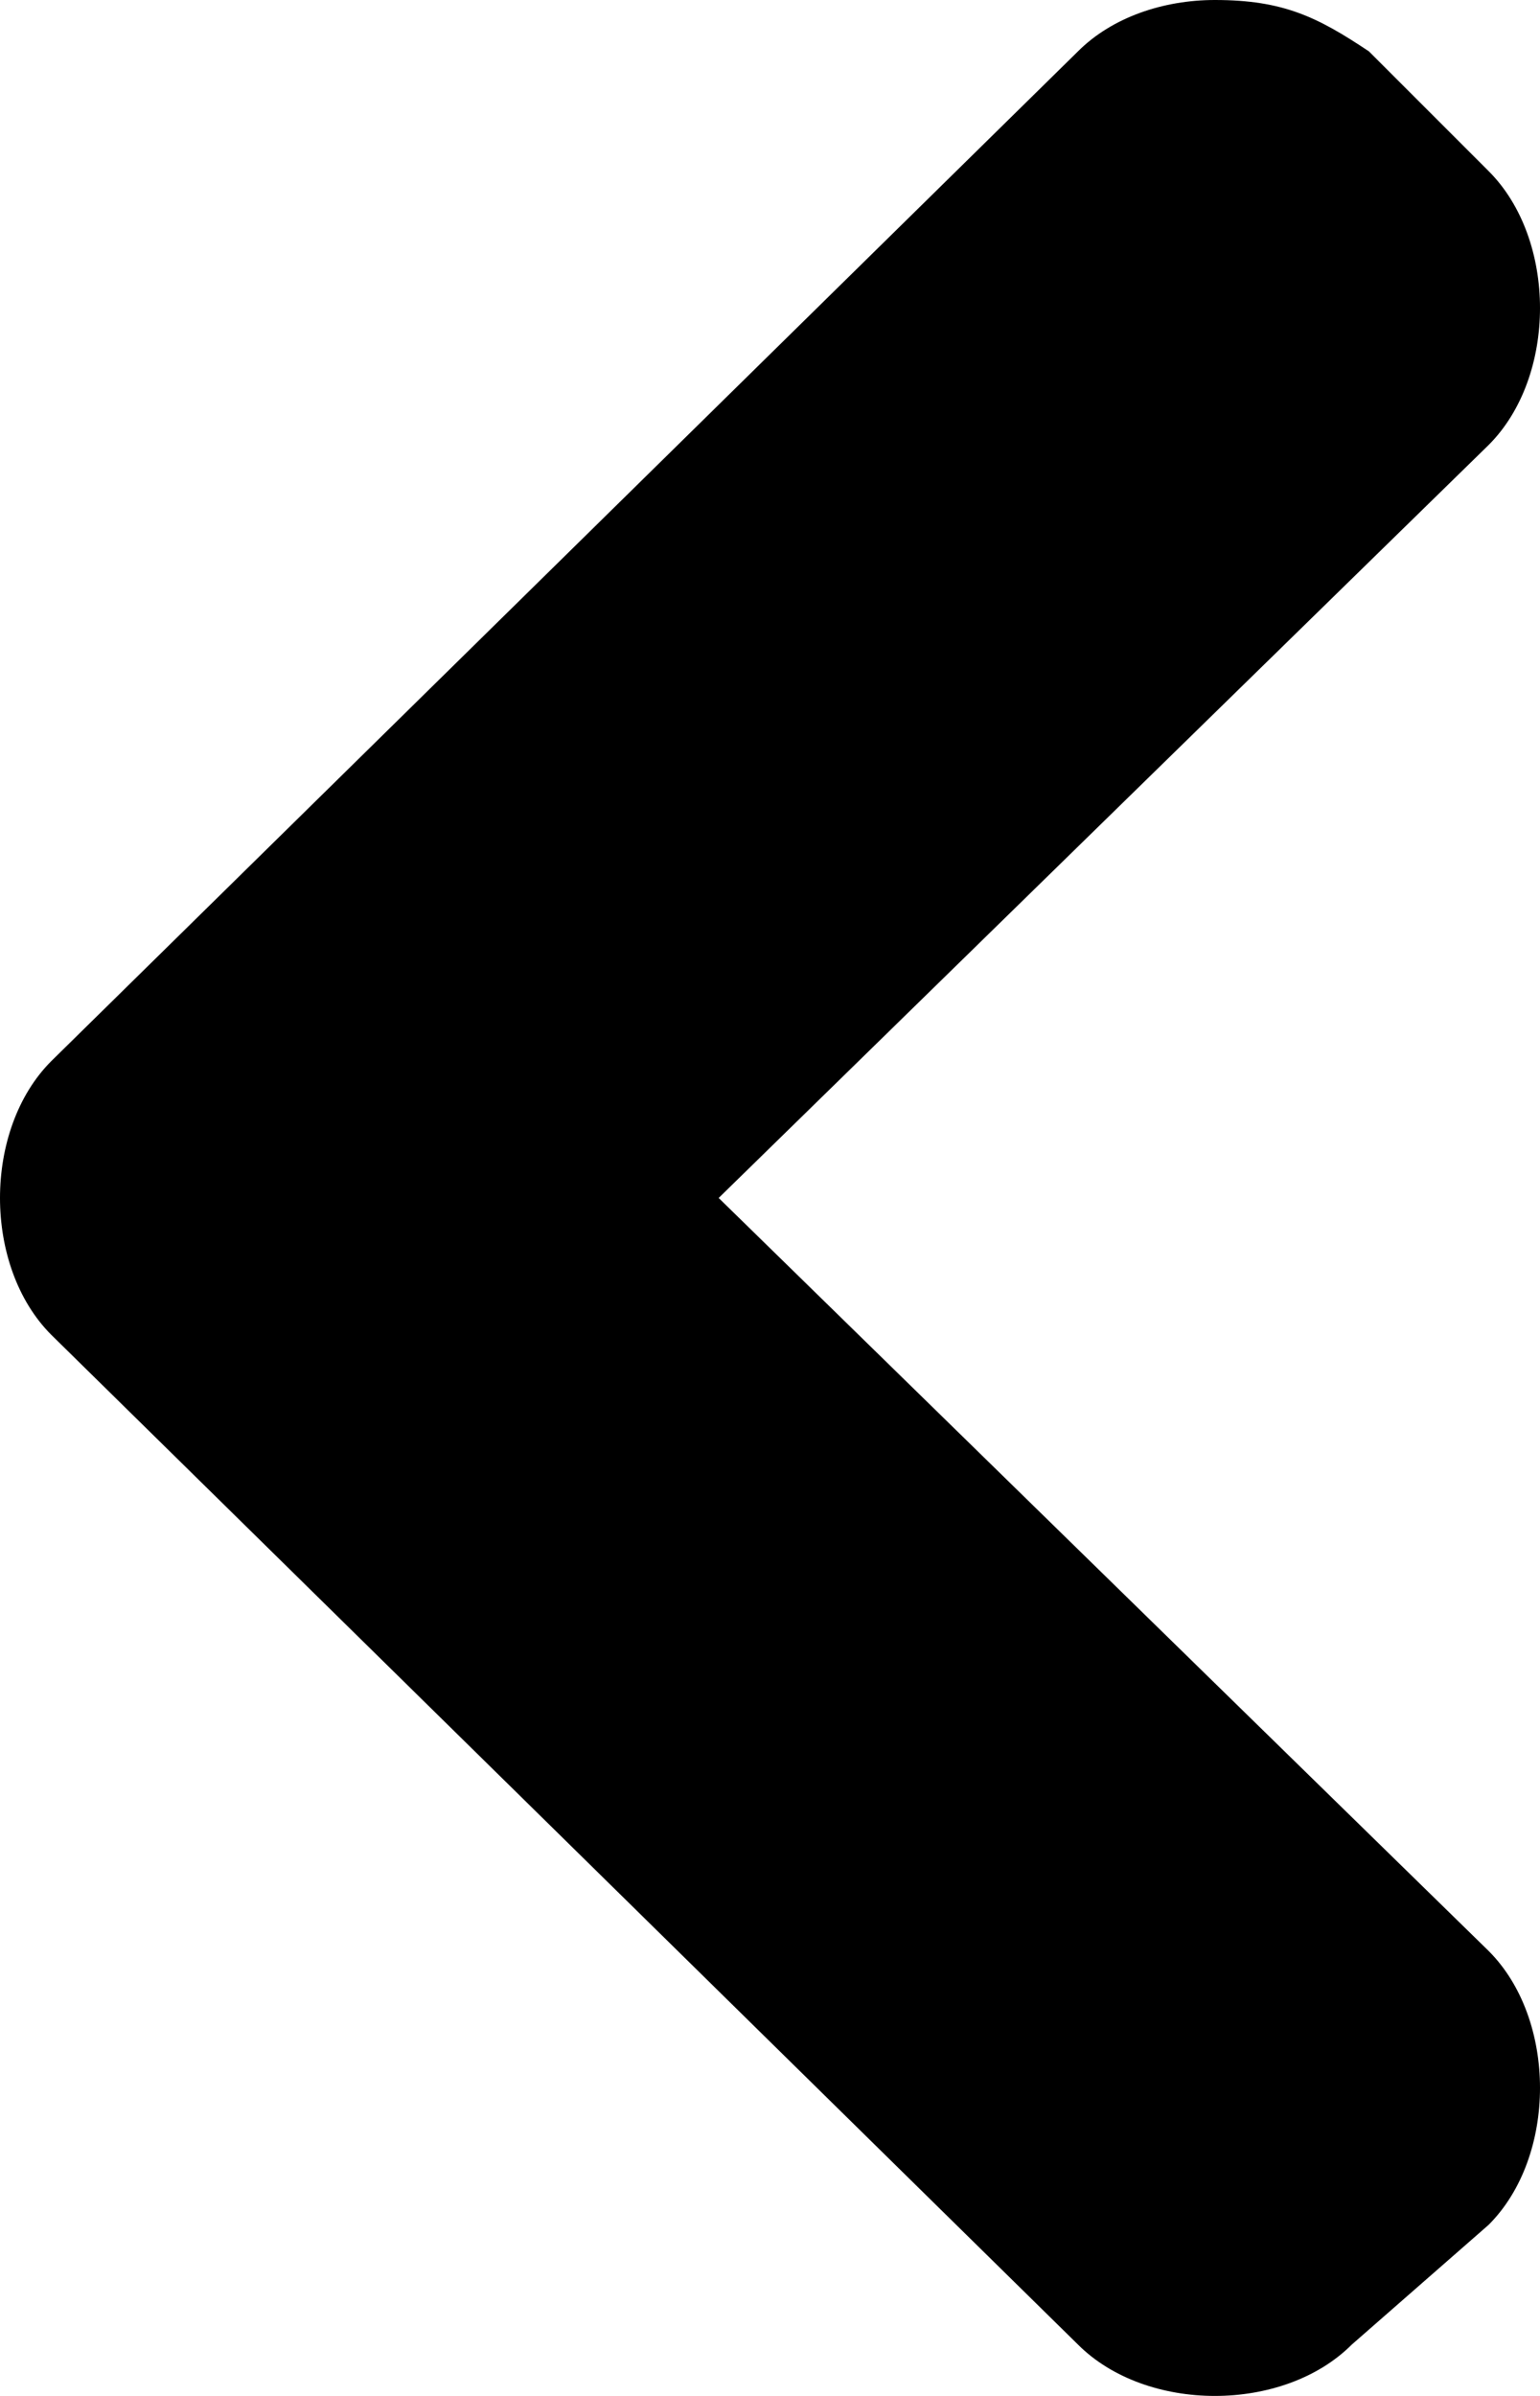 <svg xmlns="http://www.w3.org/2000/svg" viewBox="0 0 9 14" width="9" height="14"><path d="M4.2 7l4.5-4.4c.2-.2.3-.5.3-.8 0-.3-.1-.6-.3-.8L8 .3C7.7.1 7.5 0 7.1 0c-.3 0-.6.1-.8.3l-6 5.9c-.2.2-.3.5-.3.8s.1.6.3.8l6 5.9c.2.2.5.3.8.3.3 0 .6-.1.8-.3l.8-.7c.2-.2.3-.5.3-.8 0-.3-.1-.6-.3-.8L4.2 7z"/></svg>

